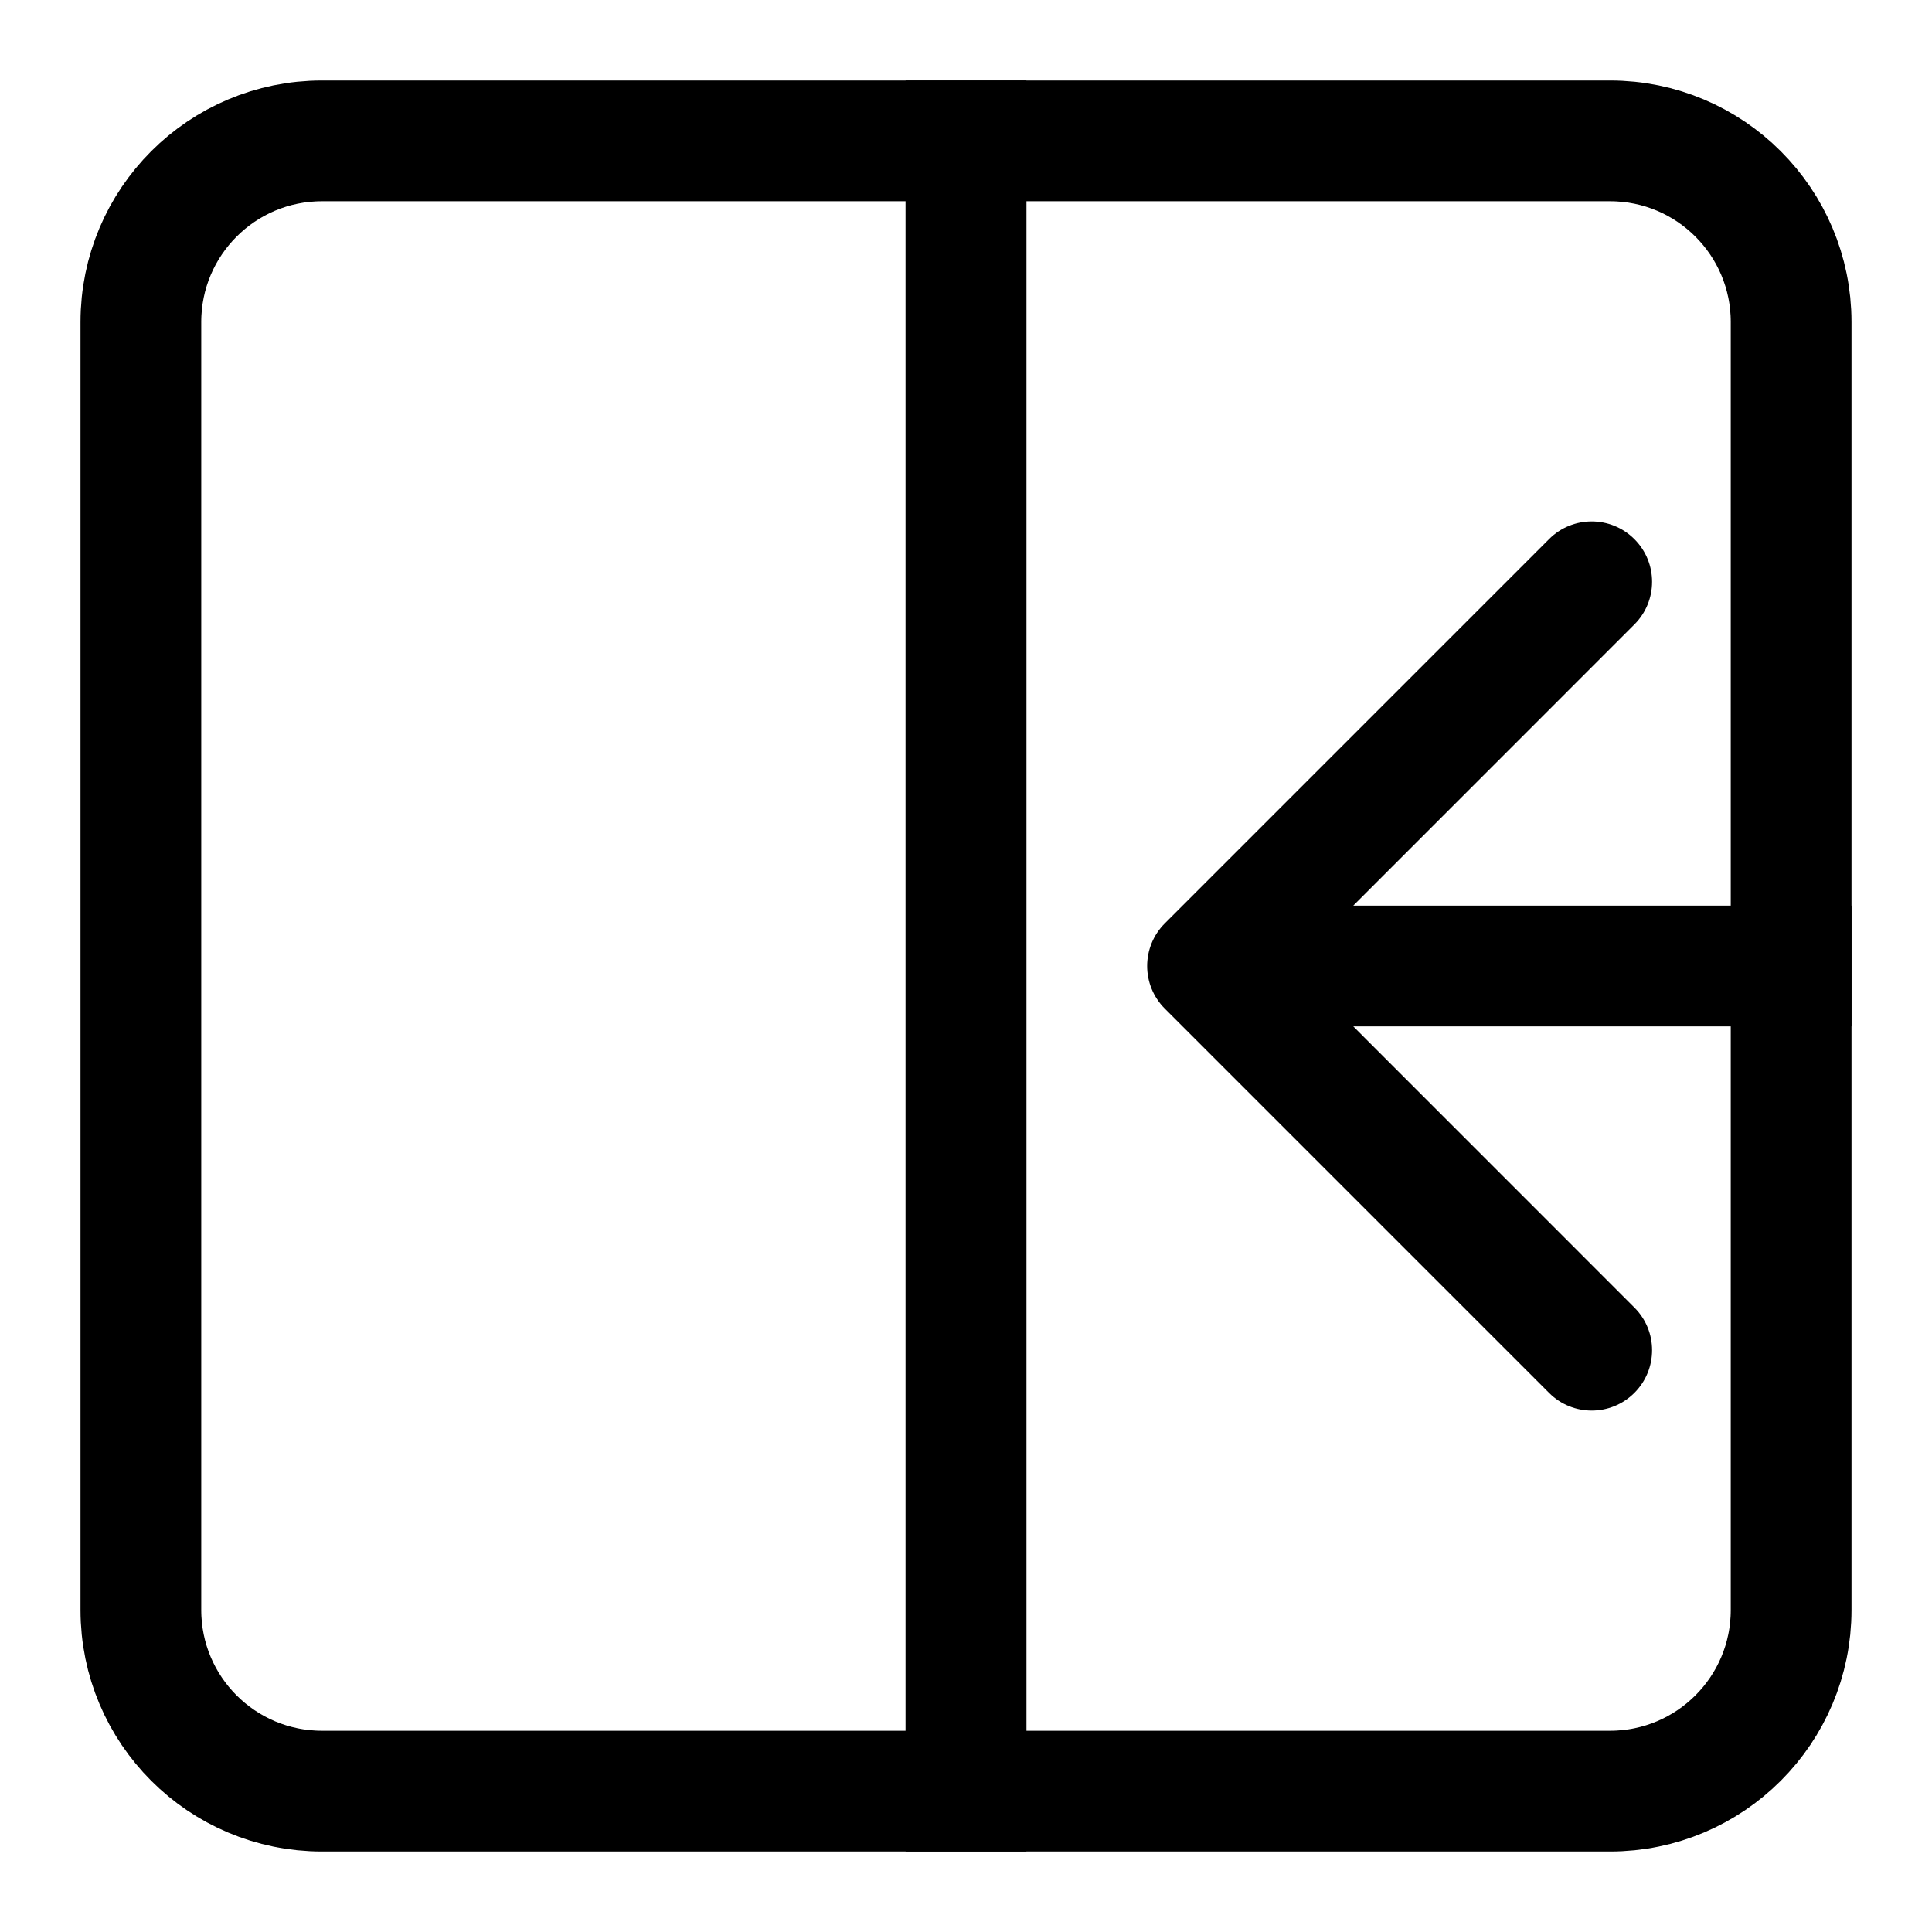 <svg viewBox="0 0 24 24" fill="none" xmlns="http://www.w3.org/2000/svg">
  <path d="M4 1.75H12V22.25H4C2.757 22.25 1.75 21.243 1.75 20V4C1.75 2.757 2.757 1.75 4 1.75Z" stroke="currentColor" stroke-width="1.5"/>
  <path d="M12 1.75H20C21.243 1.75 22.25 2.757 22.25 4V20C22.25 21.243 21.243 22.25 20 22.25H12V1.75Z" stroke="currentColor" stroke-width="1.5"/>
  <path d="M14.47 11.47C14.177 11.763 14.177 12.237 14.47 12.53L19.243 17.303C19.535 17.596 20.01 17.596 20.303 17.303C20.596 17.01 20.596 16.535 20.303 16.243L16.061 12L20.303 7.757C20.596 7.464 20.596 6.99 20.303 6.697C20.01 6.404 19.535 6.404 19.243 6.697L14.47 11.47ZM23 11.25L15 11.25V12.75L23 12.75V11.25Z" fill="currentColor"/>
</svg>
